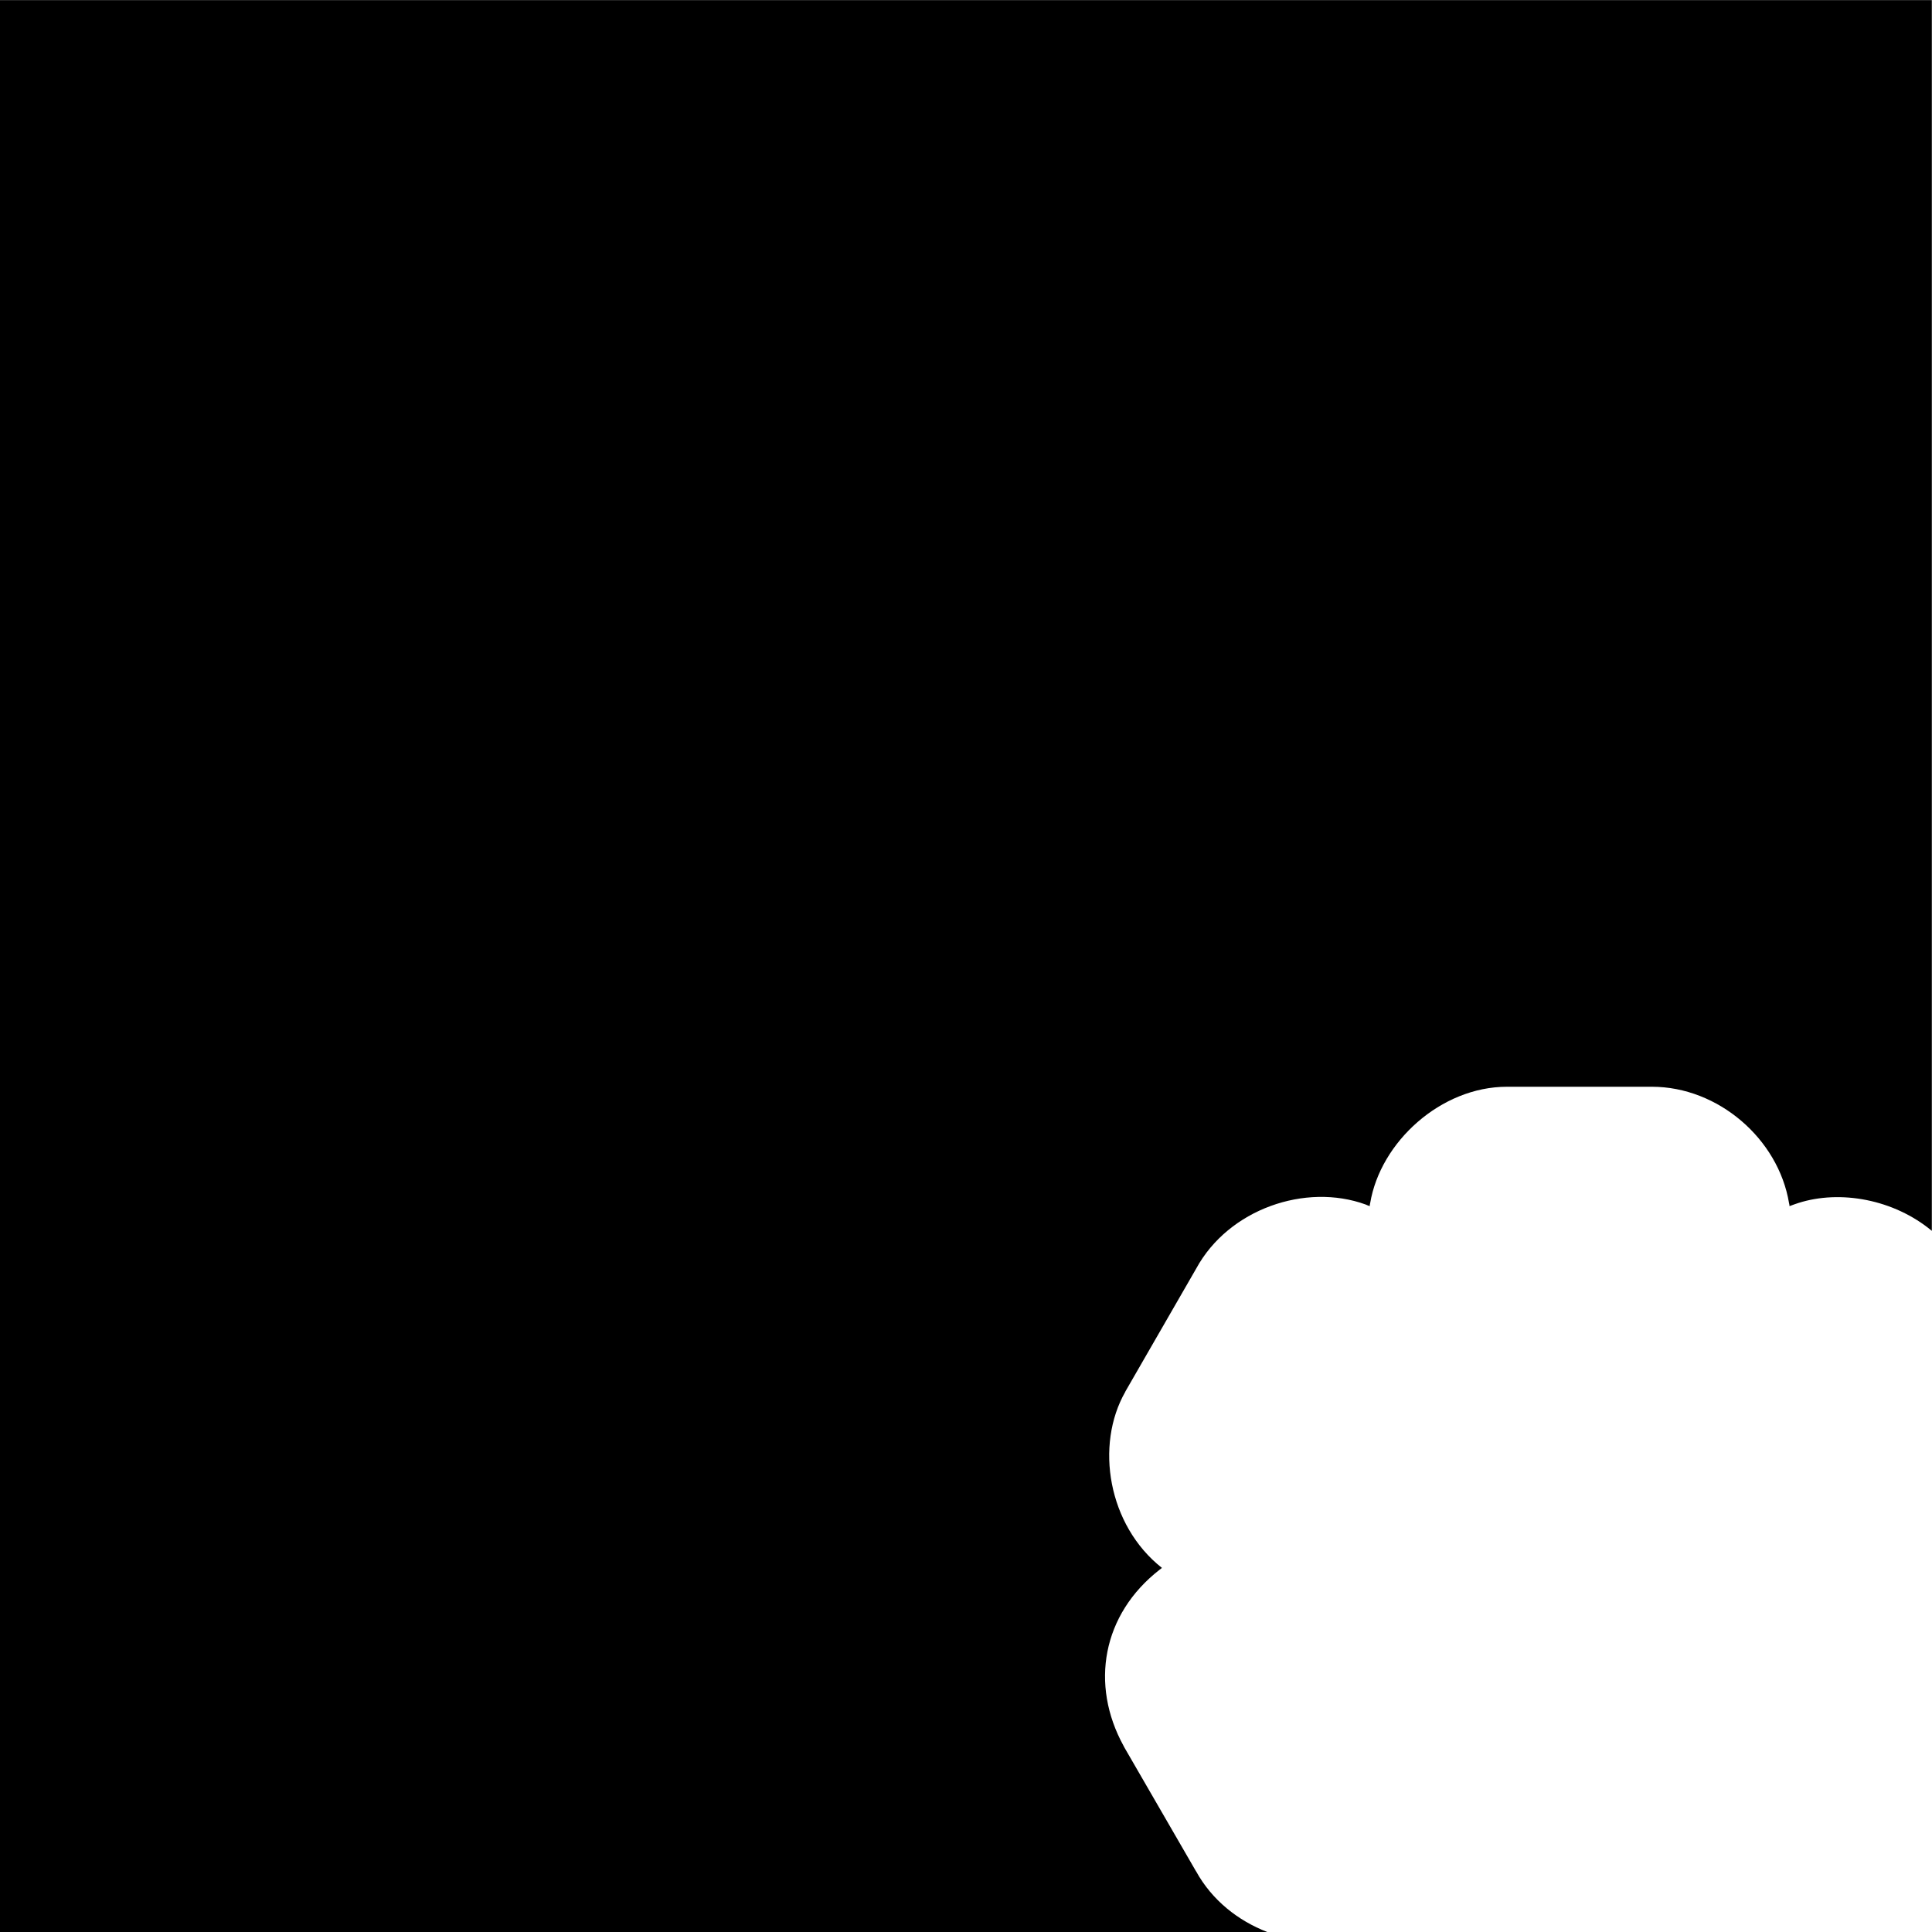 <svg id="svg8" enable-background="new 0 0 24 24" height="24" version="1.1" viewBox="0 0 24 24" width="24" xmlns="http://www.w3.org/2000/svg"><path id="rect825" d="m0 0v24h15.742c-.36-.14-.685-.392-.885-.756l-.002-.002-.889-1.537-.008-.016c-.419-.761-.267-1.635.449-2.191l.027-.021c-.671-.529-.834-1.524-.455-2.188v-.002l.881-1.529c.402-.738 1.358-1.067 2.105-.795l.023.01.027.01.002-.02.004-.018c.127-.759.878-1.445 1.699-1.445h1.801c.821 0 1.57.646 1.703 1.445l.004.018.002.02.057-.021.053-.018c.521-.166 1.186-.046 1.658.346v-15.289h-24z" fill="#000000" fill-opacity="1" opacity="1"/></svg>